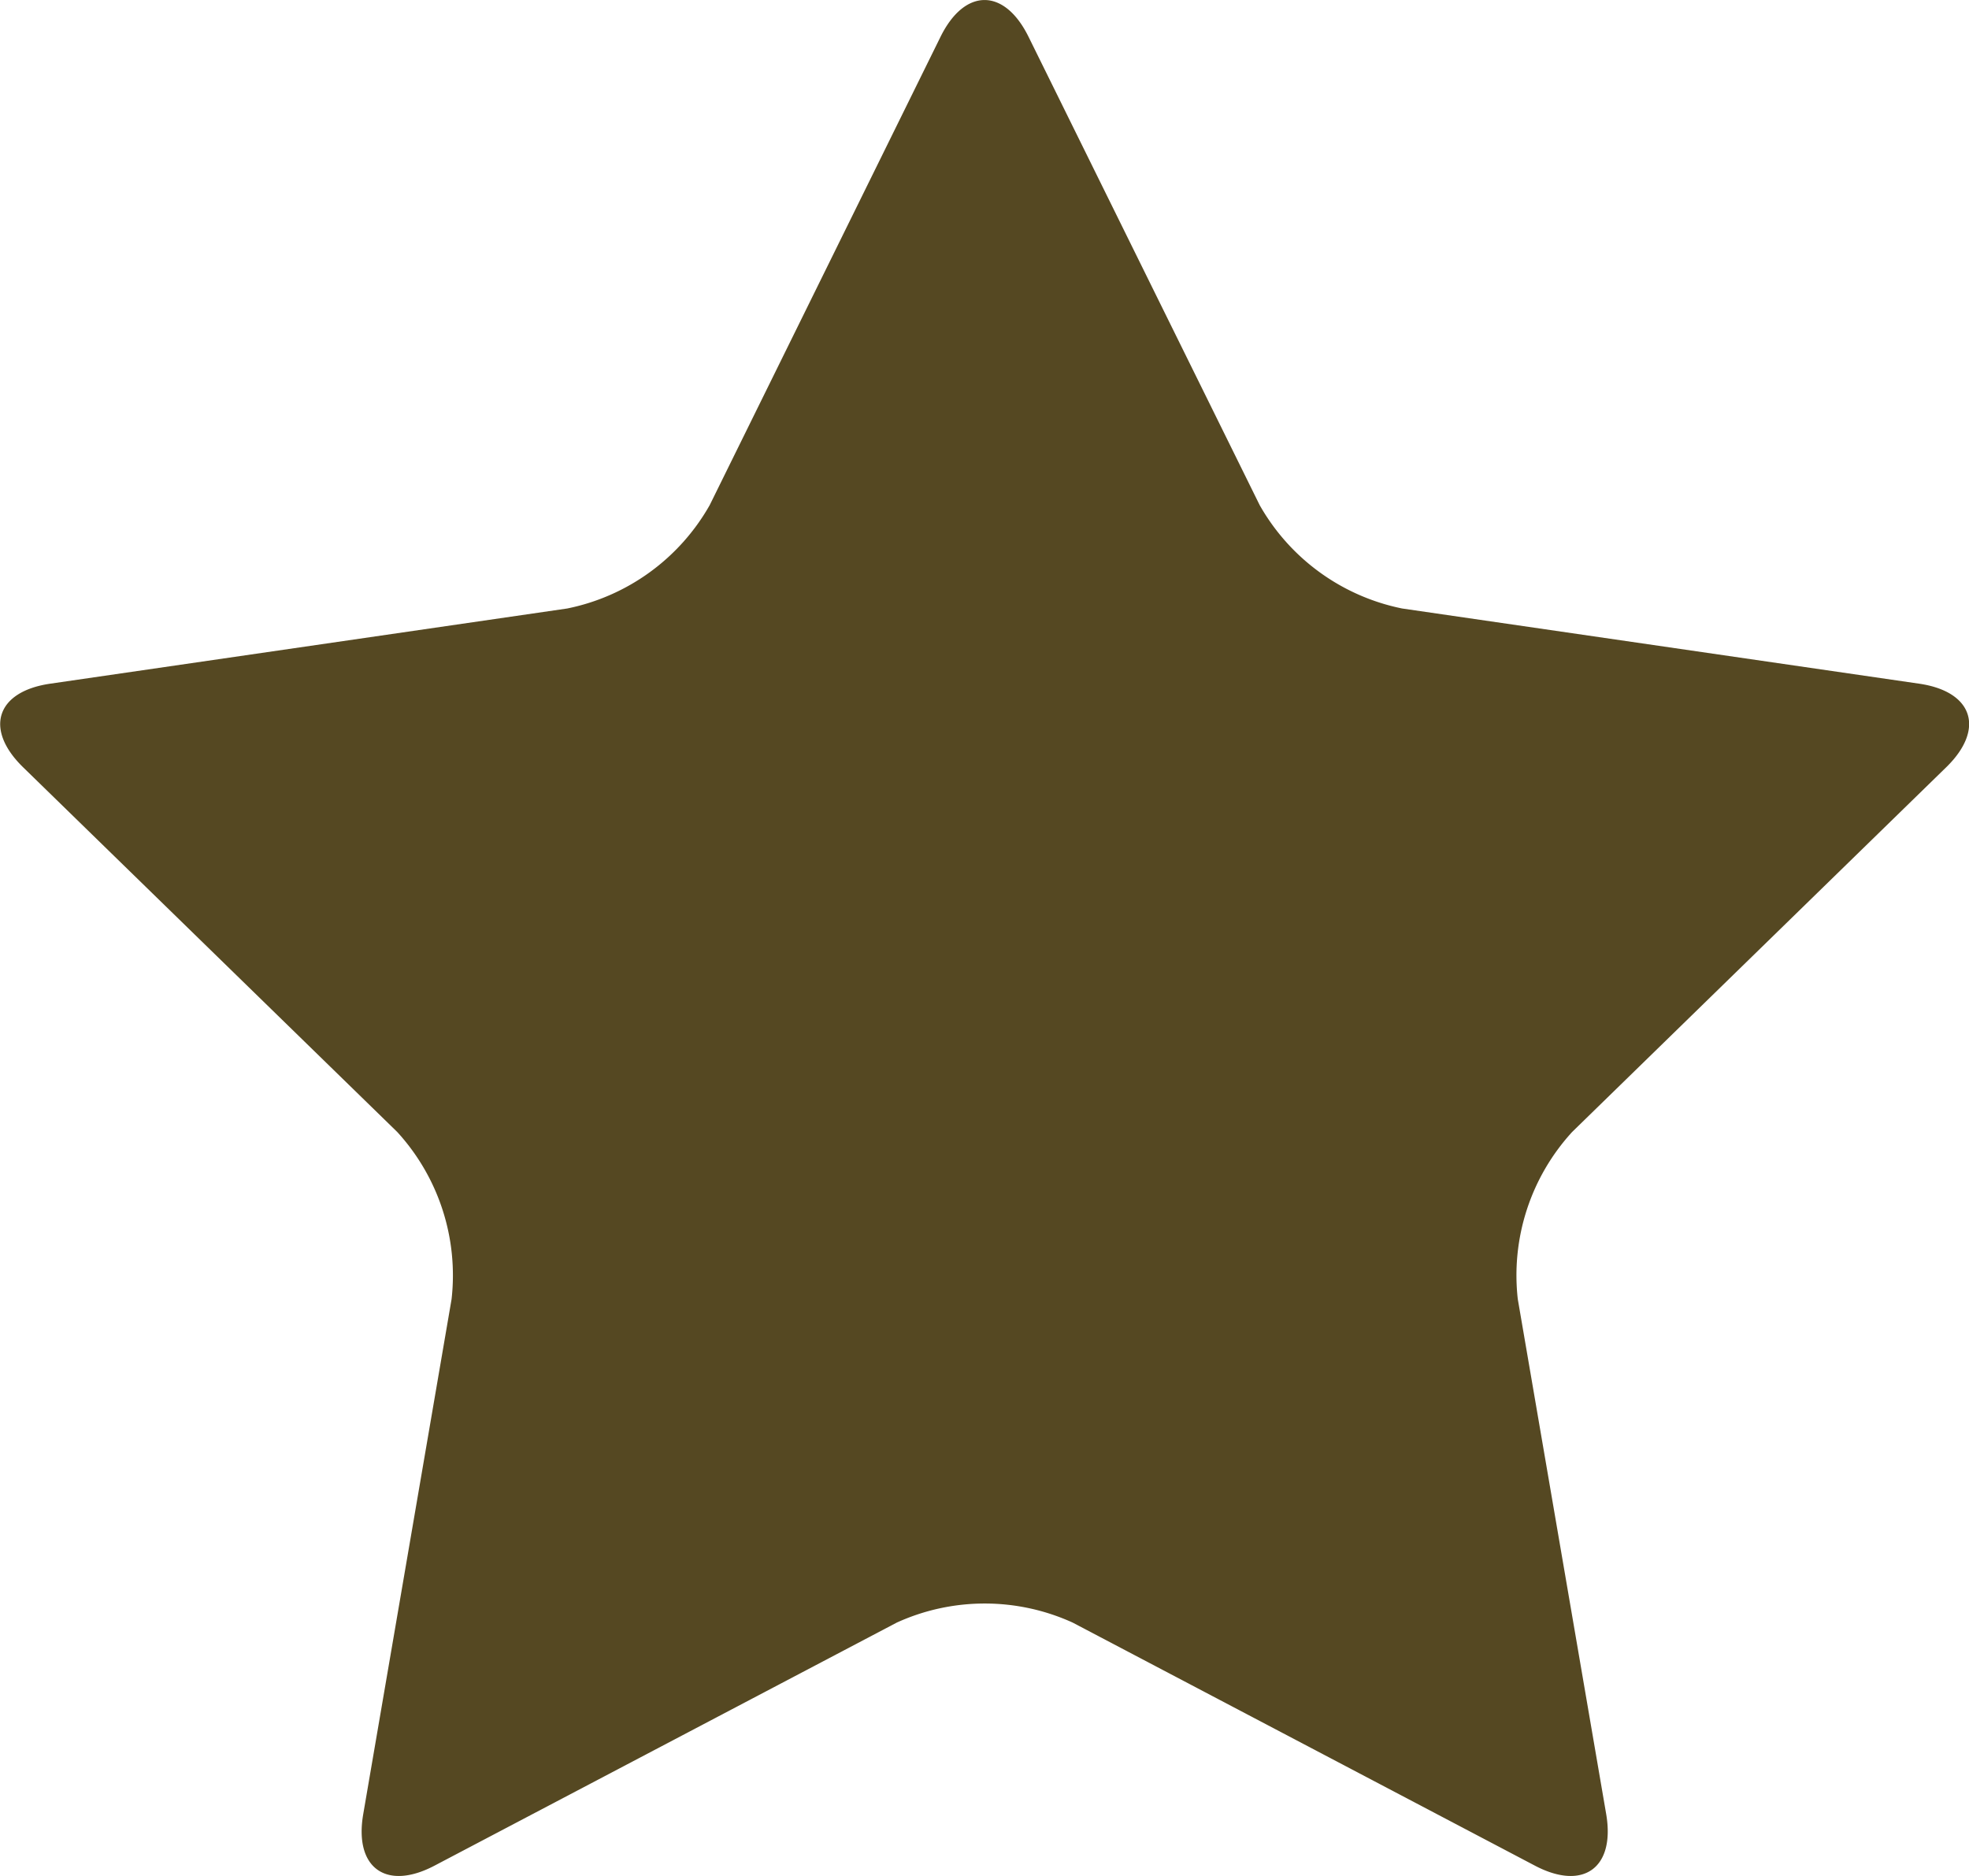 <svg xmlns="http://www.w3.org/2000/svg" width="31.795" height="30.294" viewBox="0 0 31.795 30.294">
  <path id="rate" d="M720.285,113.732c.391-.79,1.03-.79,1.42,0l3.733,7.564a3.427,3.427,0,0,0,2.3,1.669l8.347,1.214c.873.126,1.071.734.439,1.35l-6.04,5.889a3.427,3.427,0,0,0-.878,2.7l1.427,8.313c.149.87-.368,1.246-1.149.836l-7.466-3.926a3.429,3.429,0,0,0-2.84,0l-7.466,3.926c-.781.41-1.3.034-1.149-.836l1.426-8.313a3.43,3.43,0,0,0-.878-2.7l-6.041-5.889c-.632-.616-.434-1.224.44-1.35l8.347-1.214a3.425,3.425,0,0,0,2.3-1.669Z" transform="translate(-705.097 -113.139)" fill="#554822"/>
</svg>
